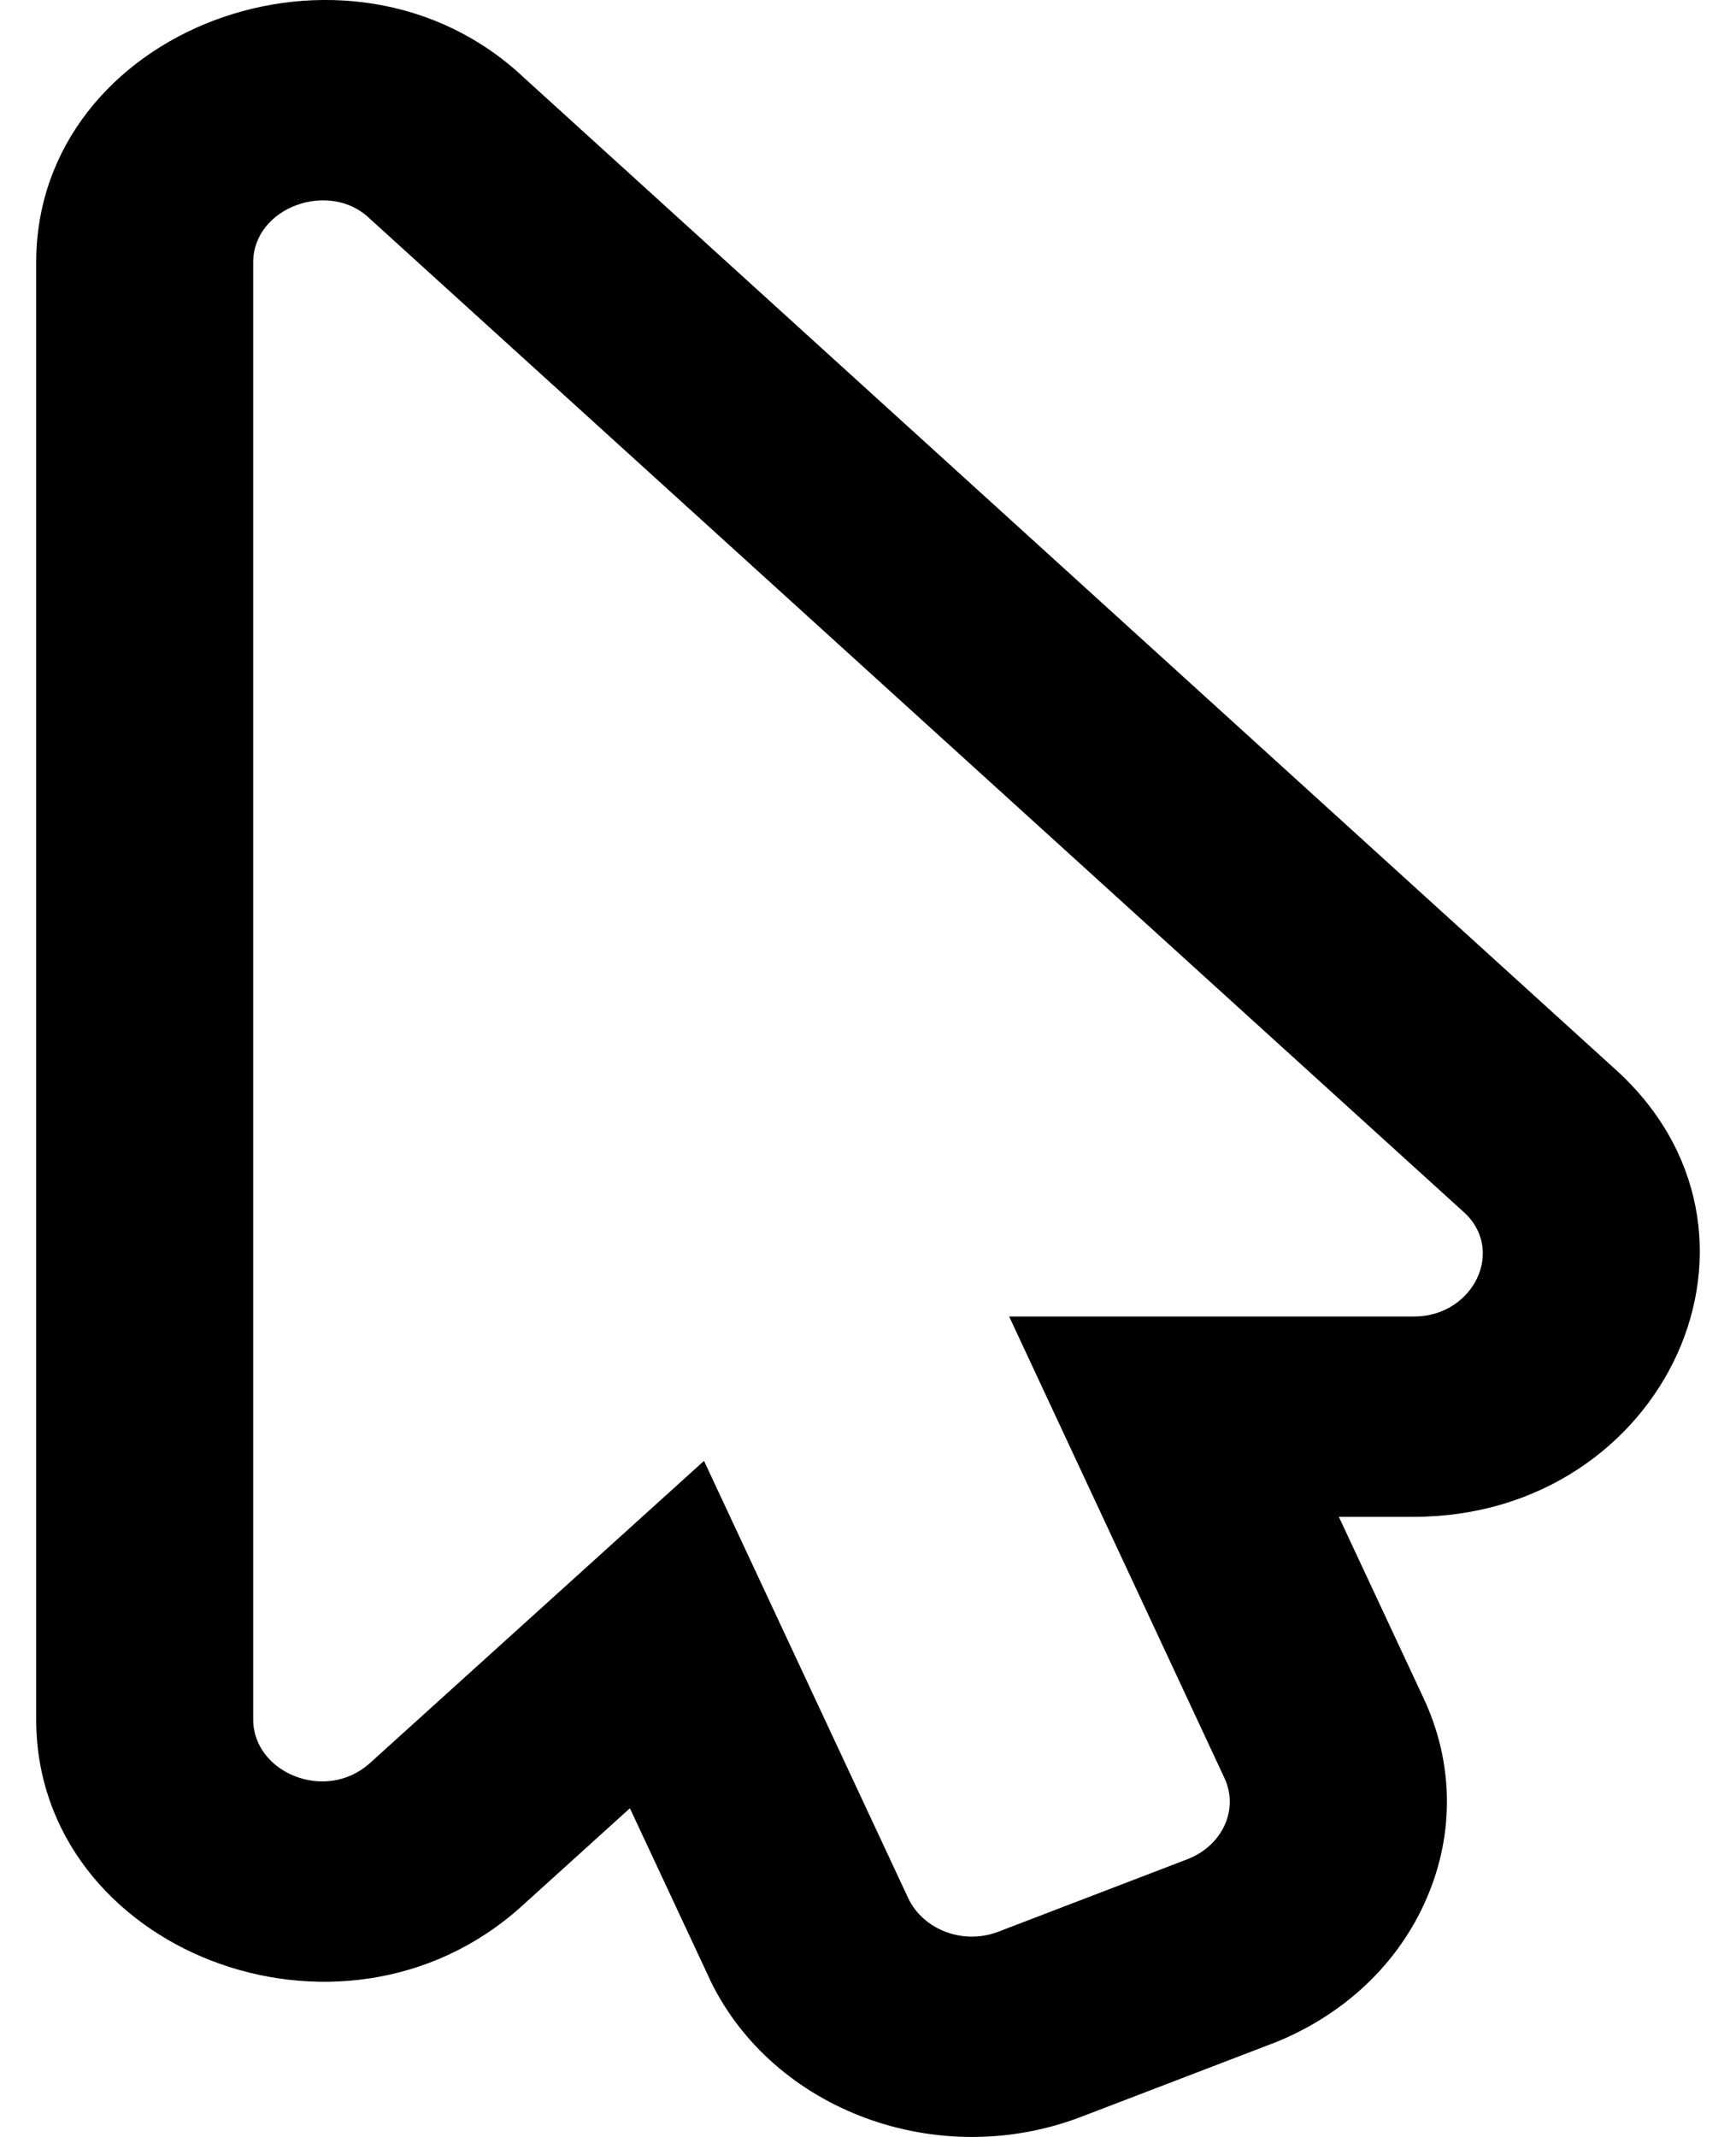 <svg aria-hidden="true" focusable="false" data-icon="pointer-outline" class="svg-inline" viewBox="0 0 13 16" fill="none" xmlns="http://www.w3.org/2000/svg">
<g clip-path="url(#clip0)">
<path d="M12.075 7.987L3.924 0.582C2.609 -0.659 0.271 0.216 0.271 1.965V12.874C0.271 14.601 2.554 15.496 3.907 14.272L4.717 13.539L5.311 14.81L5.315 14.819L5.319 14.828C5.79 15.801 7.022 16.262 8.1 15.848L9.519 15.304L9.528 15.301L9.536 15.298C10.065 15.088 10.473 14.703 10.684 14.212C10.894 13.726 10.885 13.194 10.66 12.714L10.026 11.357H10.586C12.476 11.357 13.469 9.217 12.075 7.987V7.987ZM10.59 9.857H7.557L9.168 13.31C9.281 13.549 9.152 13.818 8.896 13.919L7.477 14.463C7.212 14.565 6.915 14.448 6.803 14.216L5.272 10.938L2.77 13.201C2.439 13.5 1.896 13.273 1.896 12.874V1.965C1.896 1.549 2.471 1.345 2.77 1.638L10.951 9.066C11.282 9.35 11.037 9.857 10.59 9.857V9.857Z" fill="black"/>
</g>
<defs>
<clipPath id="clip0">
<rect width="13" height="16" fill="white"/>
</clipPath>
</defs>
</svg>
